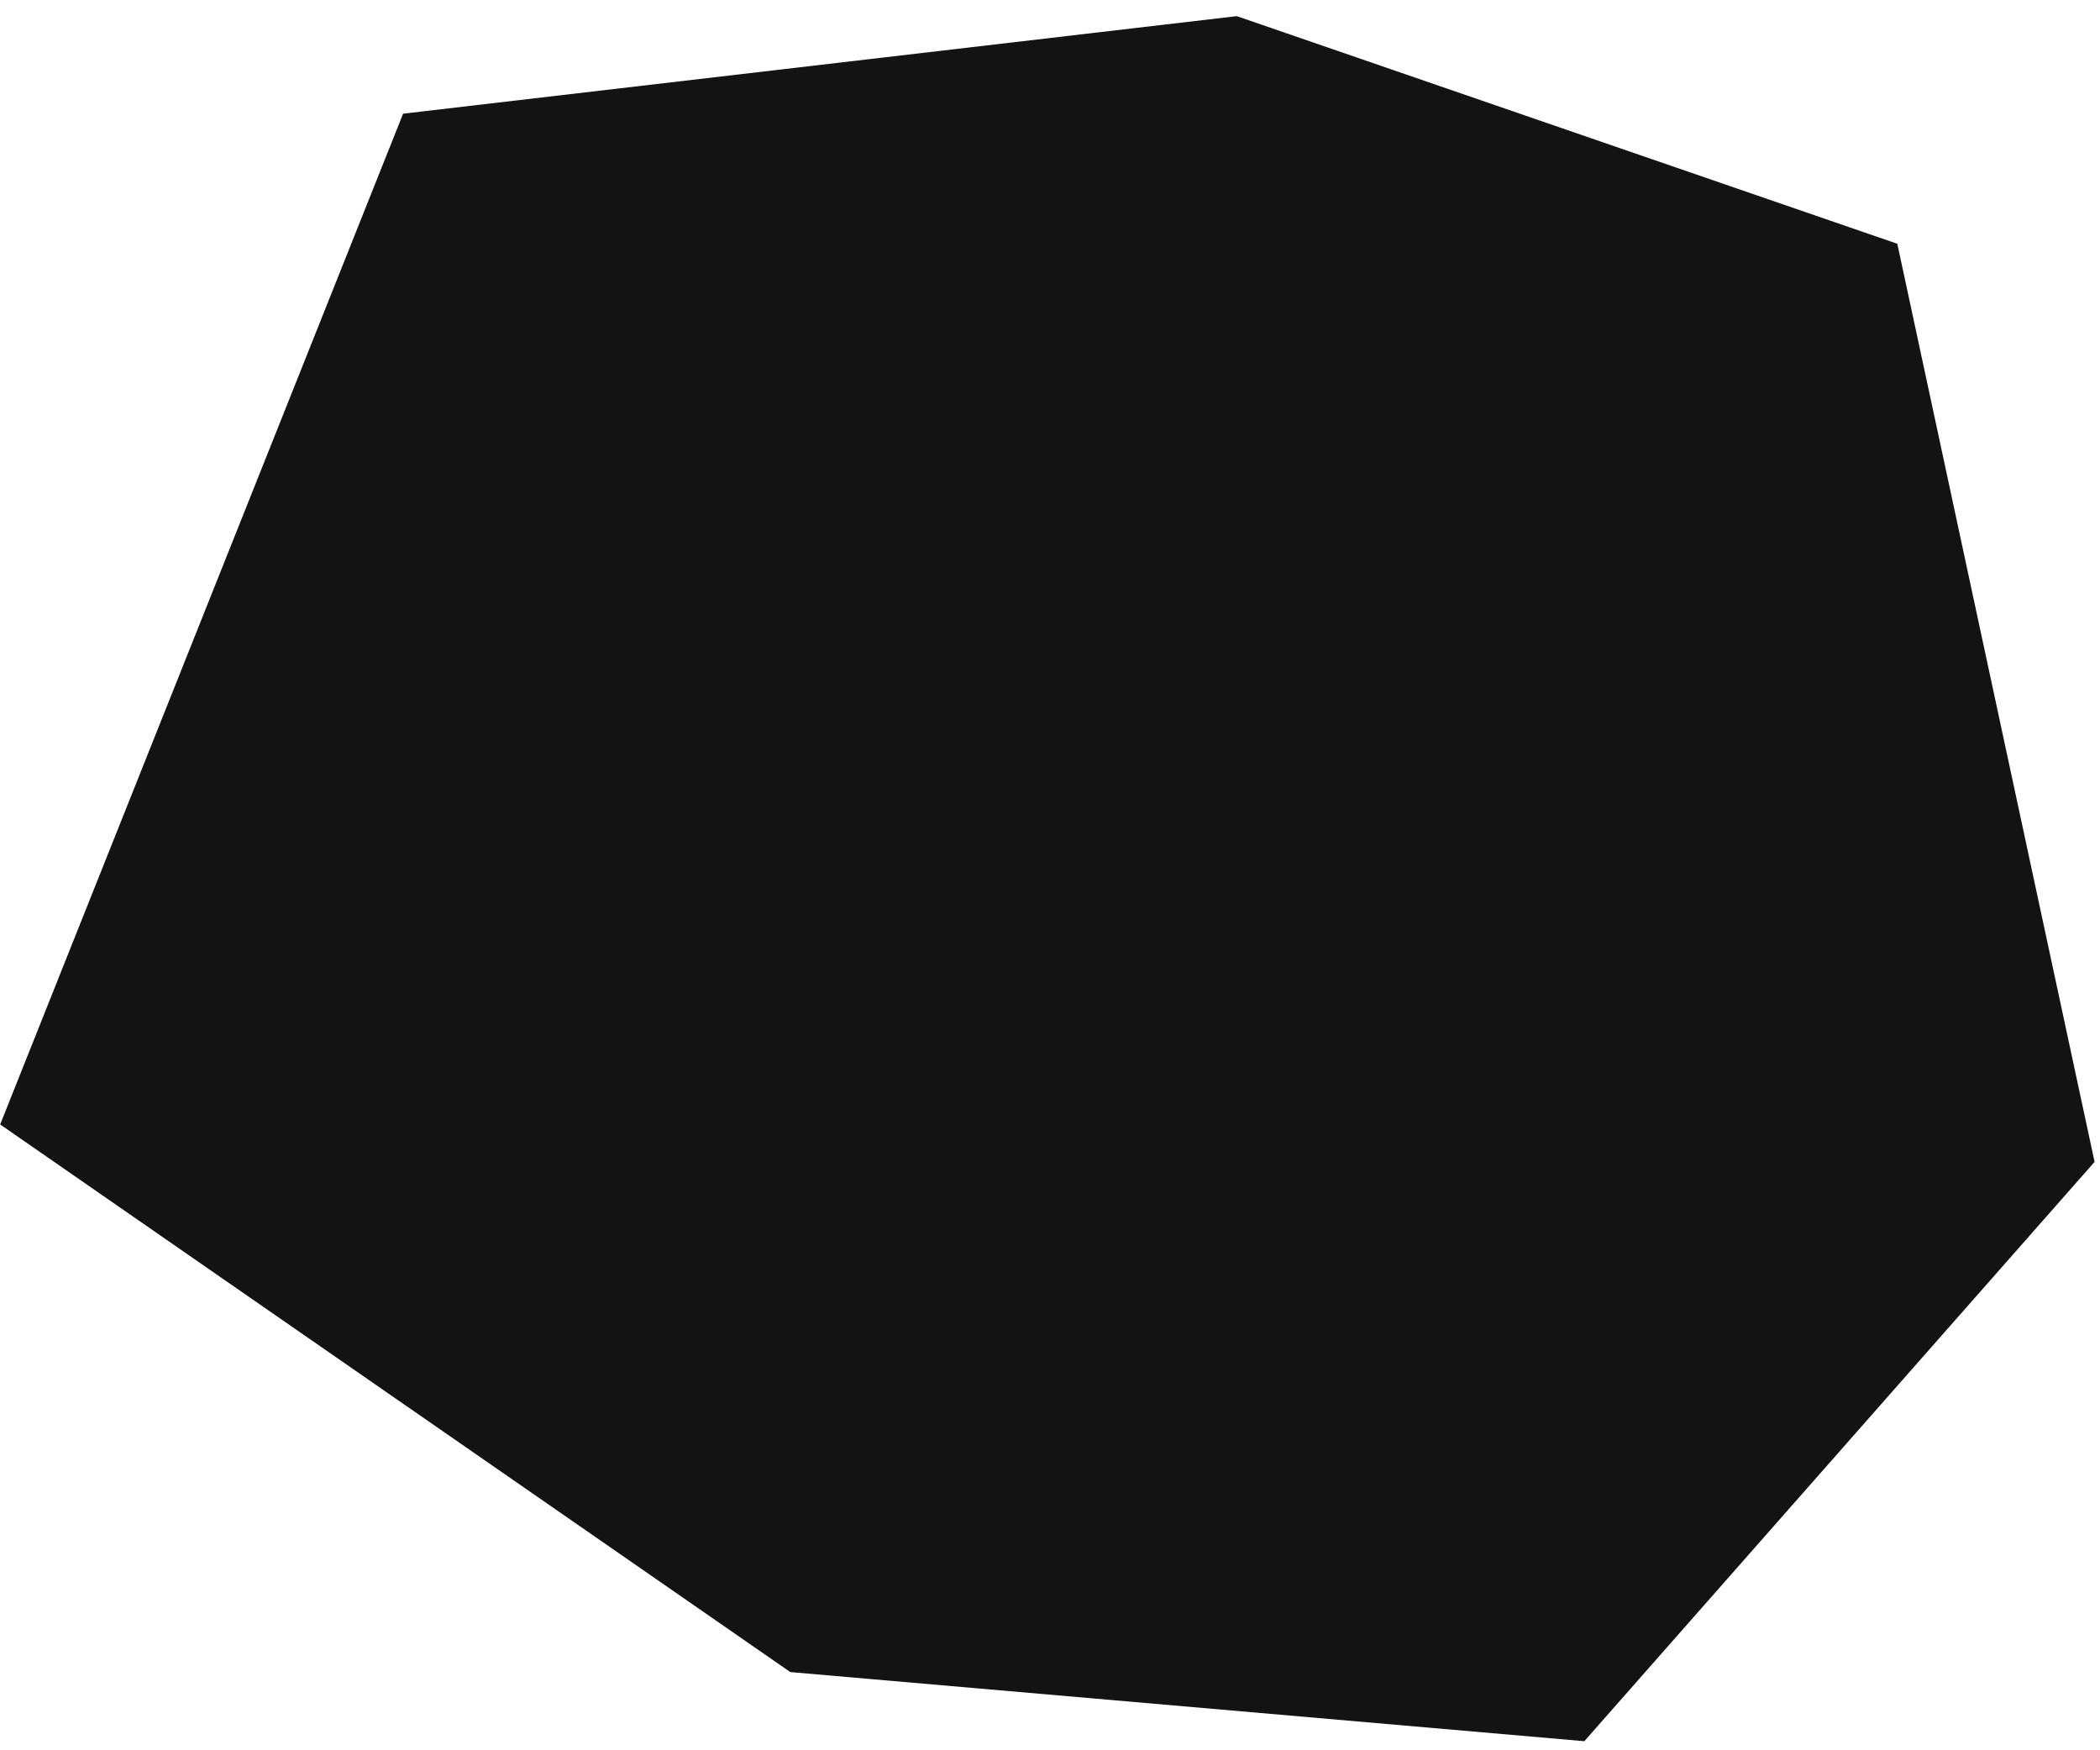 <svg width="102" height="85" viewBox="0 0 102 85" fill="none" xmlns="http://www.w3.org/2000/svg">
<path d="M92.155 11.838L101.737 56.425L76.953 84.559L38.387 81.202L0.008 54.608L19.579 5.521L60.073 0.784L92.155 11.838Z" fill="#131313"/>
</svg>

